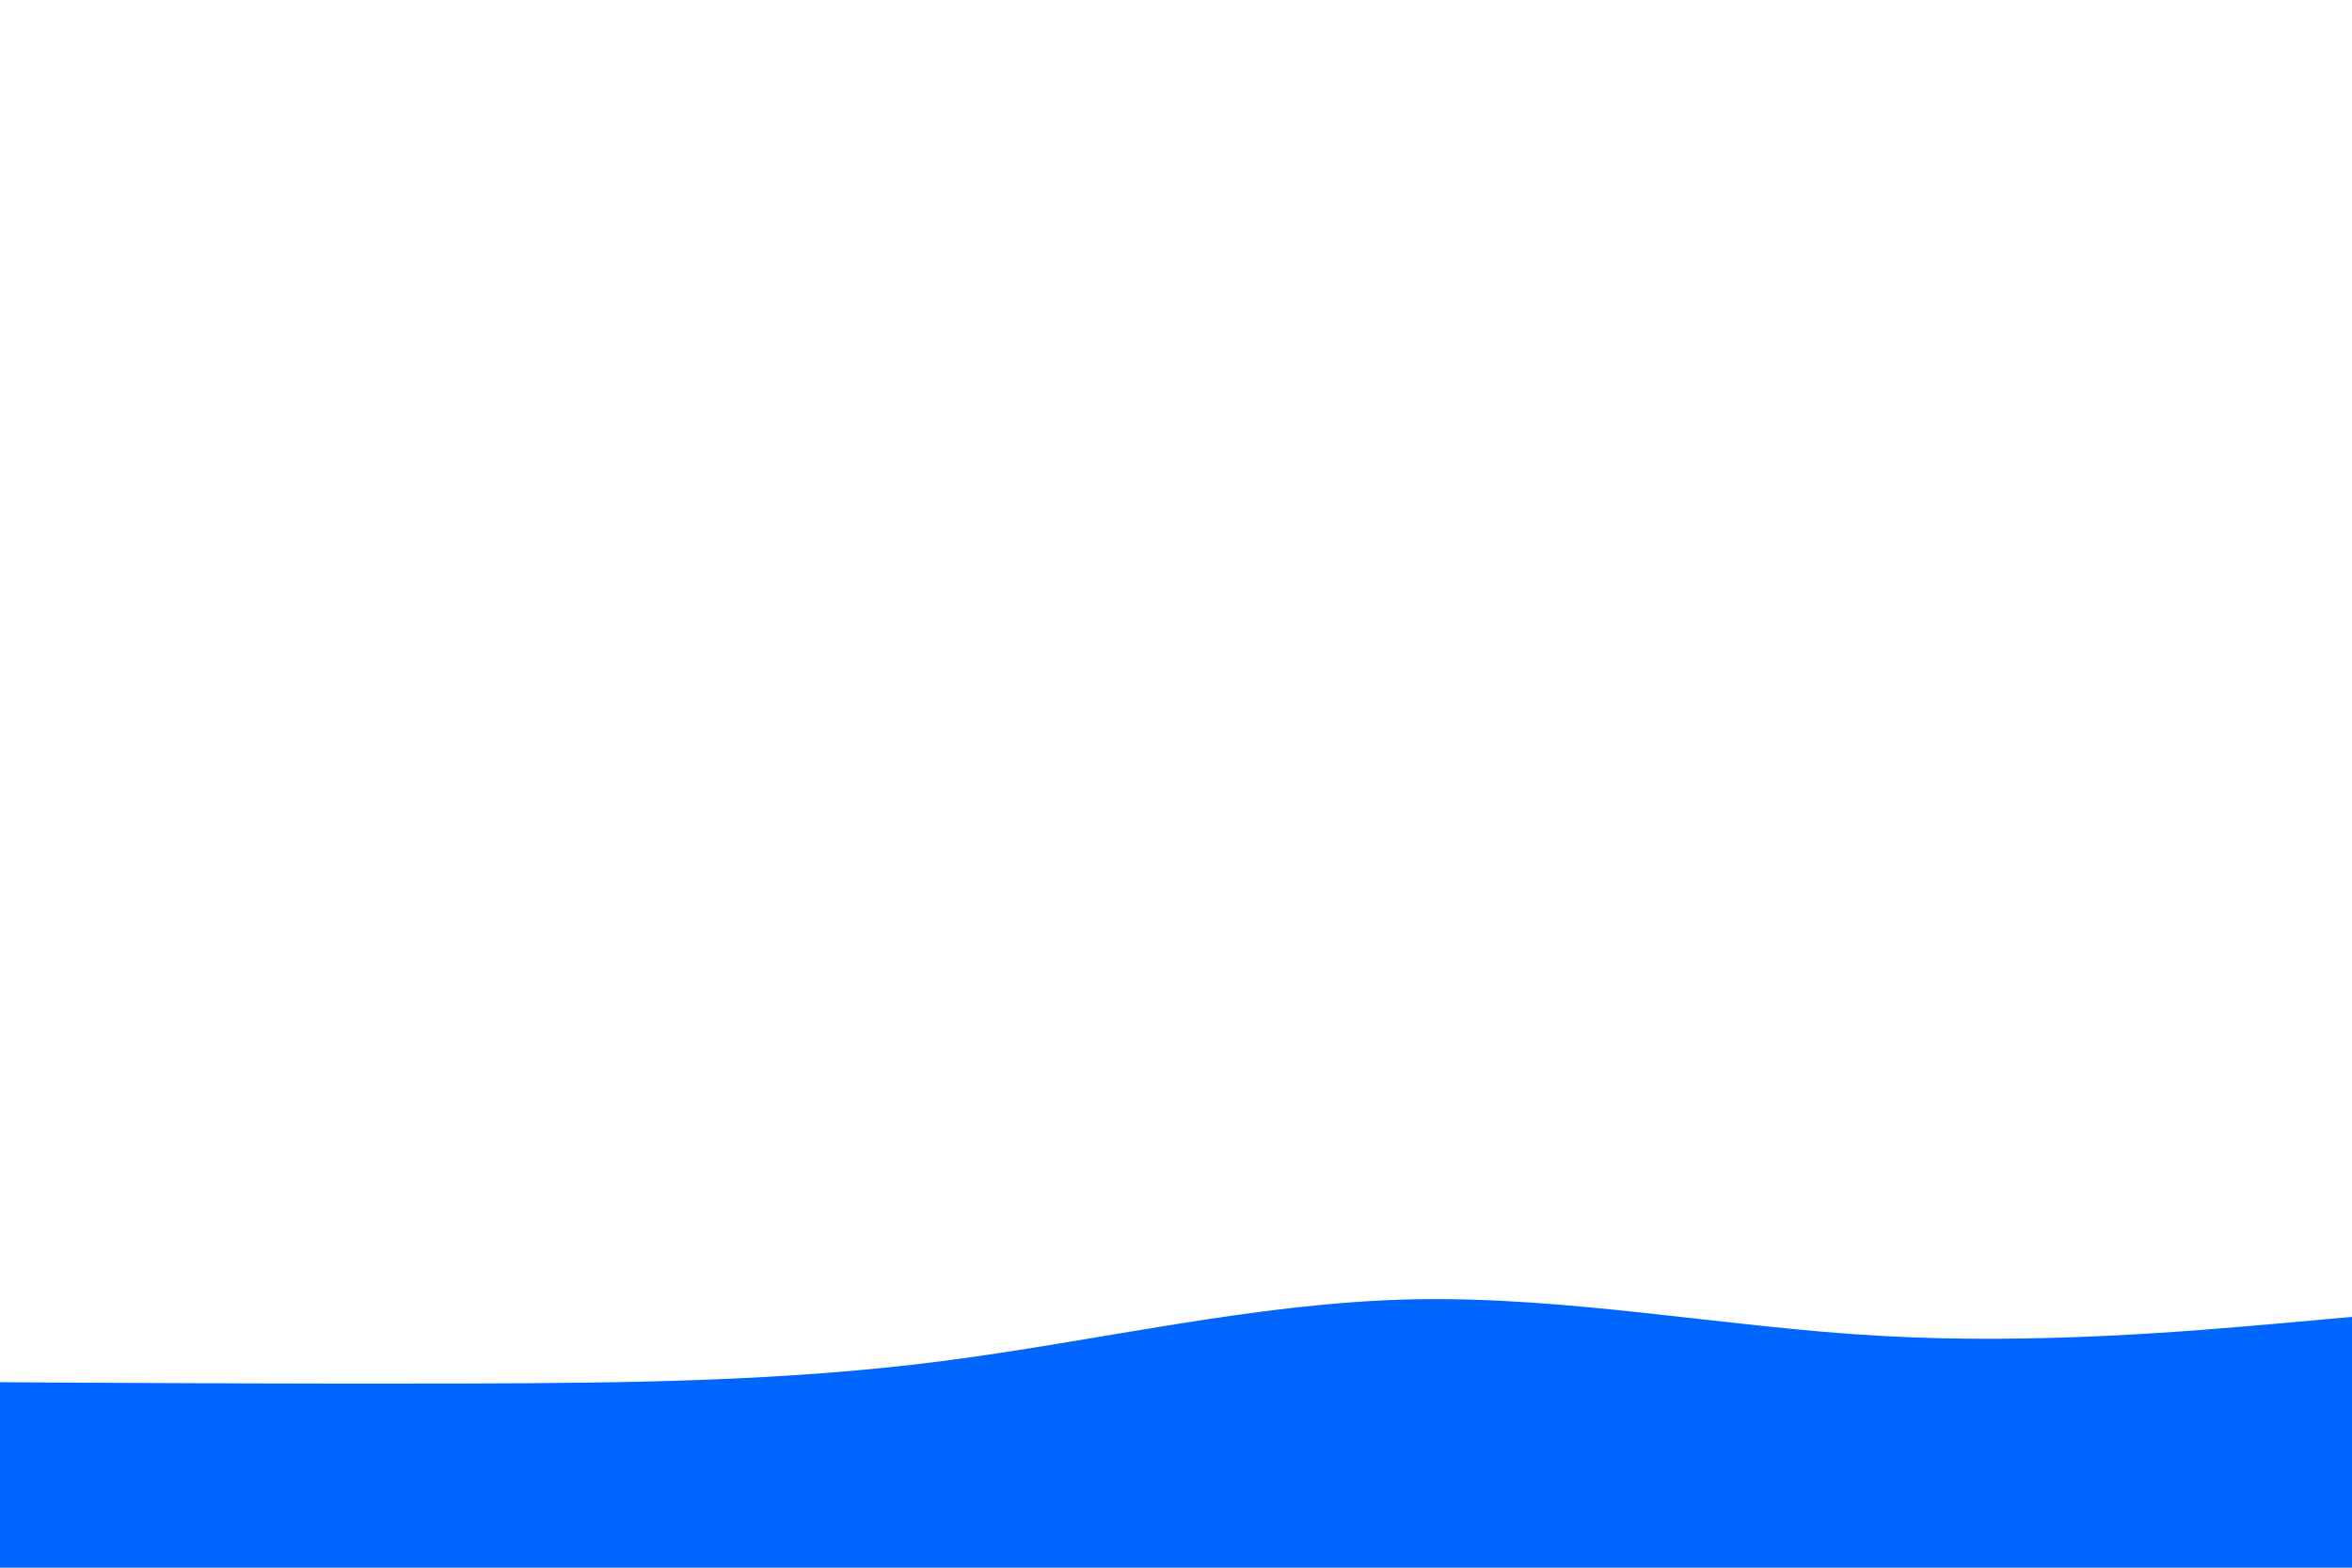 <svg id="visual" viewBox="0 0 900 600" width="900" height="600" xmlns="http://www.w3.org/2000/svg" xmlns:xlink="http://www.w3.org/1999/xlink" version="1.1"><path d="M0 529L30 529.2C60 529.3 120 529.7 180 529.5C240 529.3 300 528.7 360 521C420 513.3 480 498.7 540 497.3C600 496 660 508 720 511.3C780 514.7 840 509.3 870 506.7L900 504L900 601L870 601C840 601 780 601 720 601C660 601 600 601 540 601C480 601 420 601 360 601C300 601 240 601 180 601C120 601 60 601 30 601L0 601Z" fill="#0066FF" stroke-linecap="round" stroke-linejoin="miter"></path></svg>